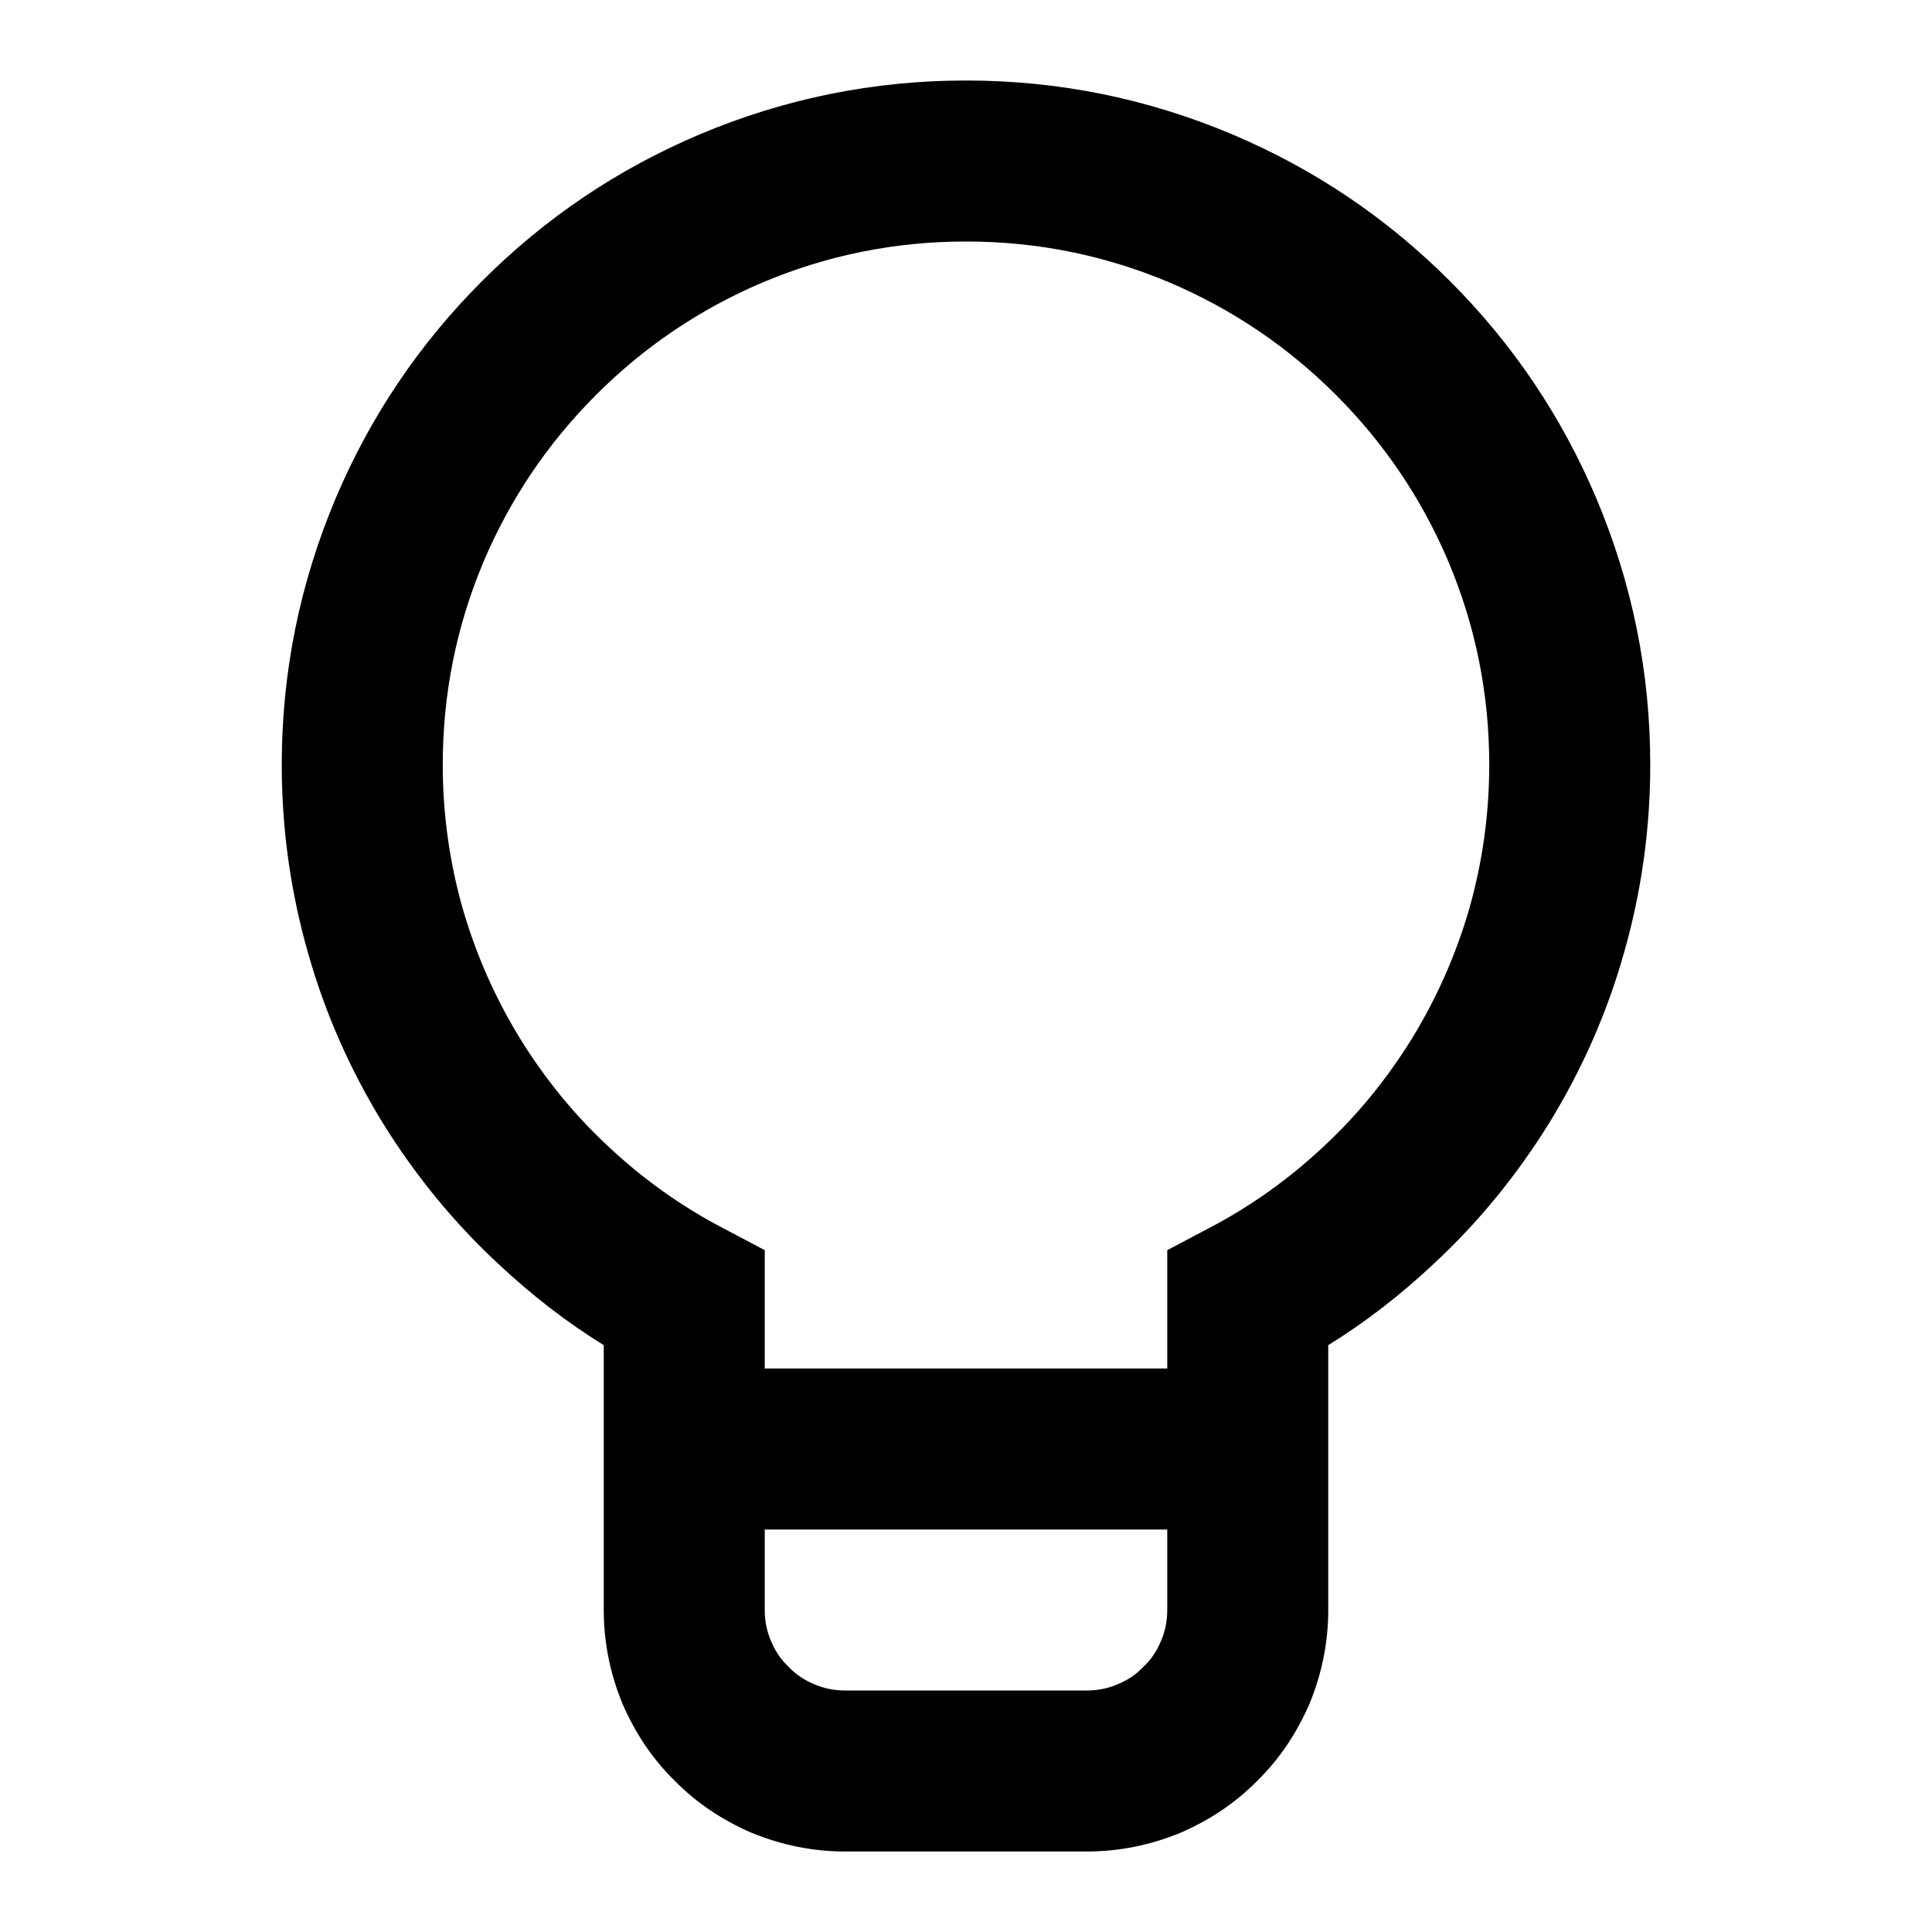 <svg xmlns="http://www.w3.org/2000/svg" xmlns:xlink="http://www.w3.org/1999/xlink" width="48" height="48" viewBox="0 0 48 48" fill="none">
<path d="M7.66 23.7C8.08 25.18 8.7 26.58 9.51 27.9C10.31 29.19 11.26 30.36 12.38 31.4C13.19 32.16 14.06 32.84 15 33.42L15 40C15 40.81 15.16 41.59 15.47 42.34C15.78 43.05 16.2 43.69 16.76 44.24C17.31 44.8 17.95 45.22 18.66 45.53C19.41 45.84 20.19 46 21 46L27 46C27.81 46 28.59 45.84 29.34 45.53C30.05 45.22 30.69 44.8 31.24 44.24C31.8 43.69 32.22 43.05 32.53 42.34C32.84 41.59 33 40.81 33 40L33 33.42C33.94 32.84 34.81 32.16 35.62 31.4C36.74 30.36 37.69 29.19 38.49 27.9C39.3 26.58 39.92 25.18 40.34 23.7C40.78 22.17 41 20.6 41 19C41 16.7 40.55 14.49 39.66 12.38C38.8 10.35 37.59 8.55 36.02 6.98C34.45 5.41 32.65 4.2 30.62 3.34C28.51 2.45 26.3 2 24 2C21.7 2 19.49 2.45 17.38 3.34C15.35 4.2 13.55 5.41 11.98 6.98C10.41 8.55 9.2 10.35 8.34 12.38C7.45 14.49 7 16.7 7 19C7 20.6 7.22 22.17 7.66 23.7ZM19 38L19 40C19 40.27 19.05 40.53 19.16 40.78C19.26 41.02 19.4 41.23 19.59 41.41C19.77 41.6 19.98 41.74 20.22 41.84C20.47 41.95 20.73 42 21 42L27 42C27.27 42 27.53 41.95 27.78 41.84C28.02 41.74 28.23 41.6 28.41 41.41C28.6 41.23 28.74 41.02 28.84 40.78C28.95 40.53 29 40.27 29 40L29 38L19 38ZM15.11 28.48C15.96 29.28 16.91 29.96 17.94 30.5L19 31.06L19 34L29 34L29 31.06L30.06 30.5C31.09 29.96 32.04 29.28 32.89 28.48C33.74 27.69 34.47 26.79 35.08 25.8C35.7 24.79 36.17 23.72 36.5 22.59C36.83 21.43 37 20.23 37 19C37 17.24 36.66 15.55 35.98 13.94C35.32 12.39 34.39 11.01 33.19 9.81C31.99 8.61 30.61 7.68 29.06 7.02C27.45 6.34 25.76 6 24 6C22.24 6 20.55 6.34 18.94 7.02C17.39 7.68 16.01 8.61 14.81 9.81C13.61 11.01 12.68 12.39 12.02 13.94C11.34 15.55 11 17.24 11 19C11 20.23 11.17 21.43 11.5 22.59C11.83 23.72 12.3 24.79 12.92 25.8C13.53 26.79 14.26 27.69 15.11 28.48Z" fill-rule="evenodd"  fill="#000000" >
</path>
</svg>
